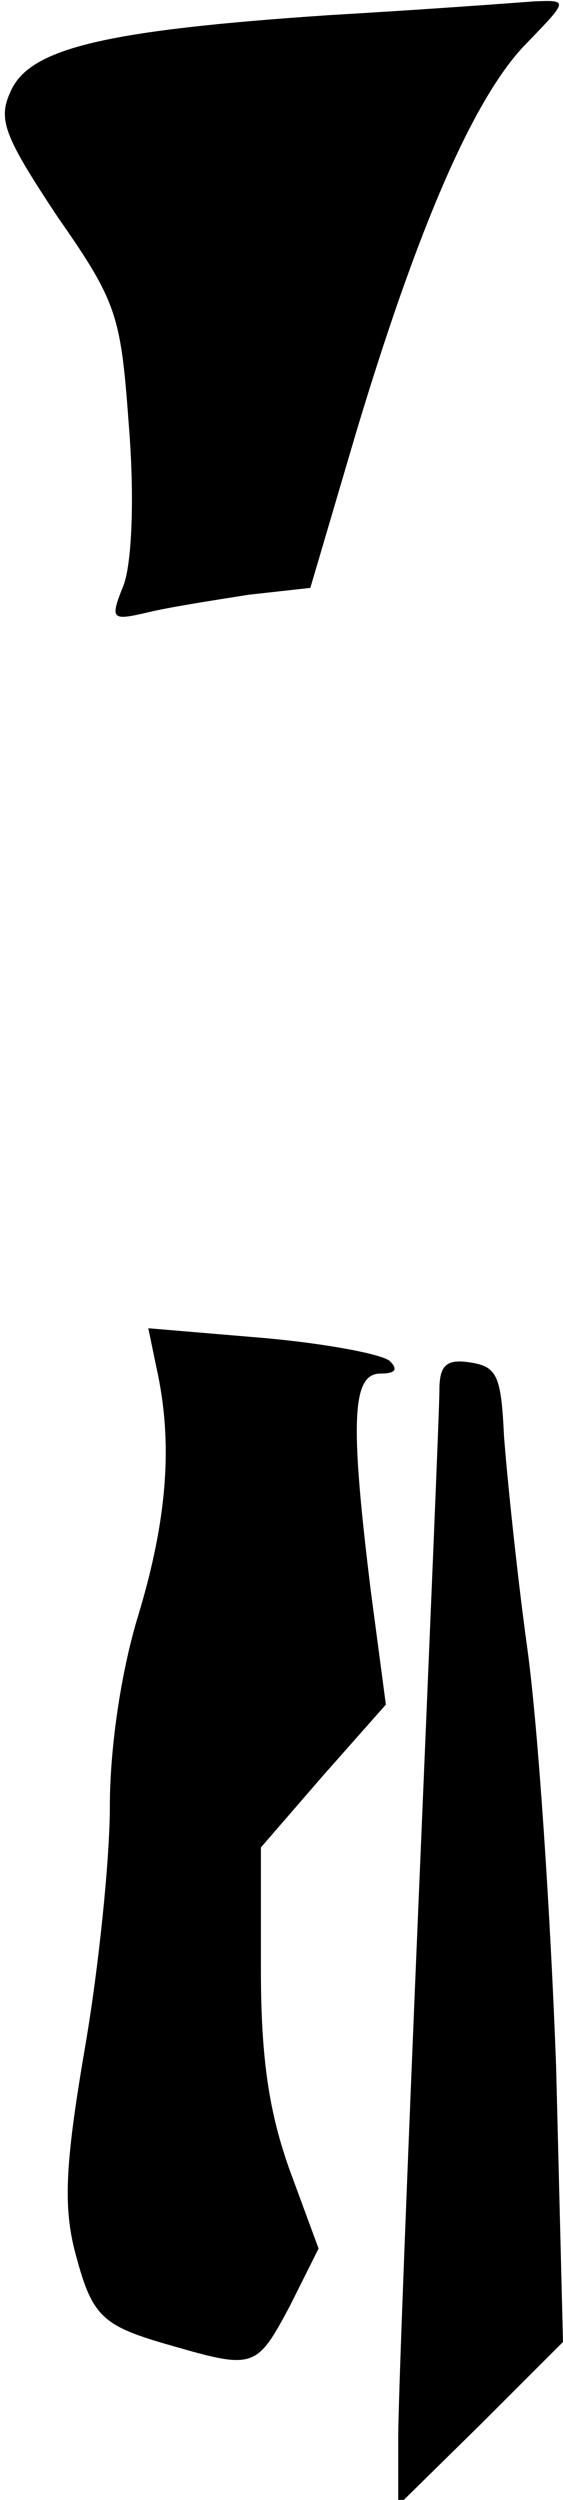 <?xml version="1.0" standalone="no"?>
<!DOCTYPE svg PUBLIC "-//W3C//DTD SVG 20010904//EN"
 "http://www.w3.org/TR/2001/REC-SVG-20010904/DTD/svg10.dtd">
<svg version="1.0" xmlns="http://www.w3.org/2000/svg"
 width="41pt" height="182pt" viewBox="0 0 41 182"
 preserveAspectRatio="xMidYMid meet">
<g transform="translate(0,182) scale(0.1,-0.1)"
fill="#000000" stroke="none">
<path fill="#000000" stroke="none" d="M240 1809 c-163 -11 -218 -24 -232 -55
-10 -21 -5 -33 34 -92 44 -63 46 -72 52 -154 4 -51 2 -98 -4 -114 -10 -25 -9
-26 17 -20 16 4 49 9 74 13 l45 5 33 112 c45 150 86 245 124 284 31 32 31 32
6 31 -13 -1 -80 -6 -149 -10z"/>
<path fill="#000000" stroke="none" d="M114 824 c12 -54 8 -109 -13 -179 -13
-42 -21 -98 -21 -140 0 -38 -8 -117 -18 -175 -14 -82 -16 -114 -8 -147 13 -50
19 -56 72 -71 59 -17 61 -16 85 29 l21 42 -21 57 c-15 42 -21 81 -21 146 l0
89 45 52 46 52 -11 83 c-15 122 -14 158 7 158 11 0 13 3 7 9 -5 5 -47 13 -93
17 l-83 7 6 -29z"/>
<path fill="#000000" stroke="none" d="M320 808 c0 -13 -7 -178 -15 -368 -8
-190 -15 -367 -15 -395 l0 -49 60 59 60 60 -5 200 c-4 110 -13 247 -21 305 -8
58 -15 128 -17 155 -2 43 -5 50 -24 53 -18 3 -23 -2 -23 -20z"/>
</g>
</svg>
